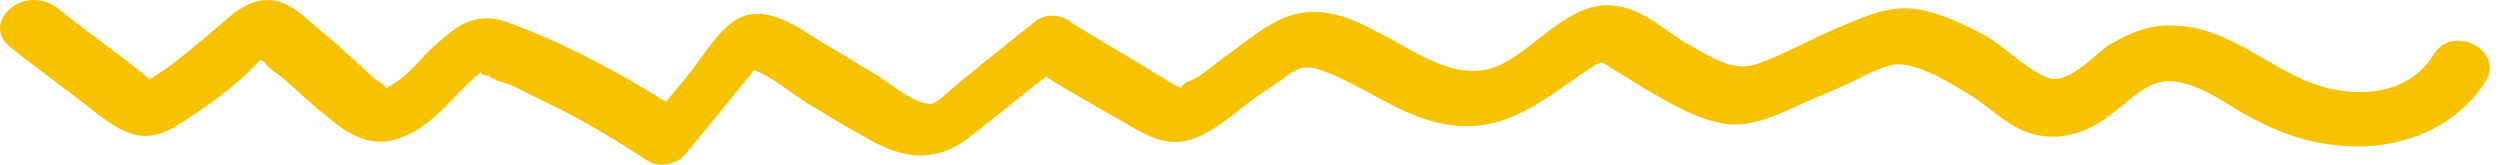<svg width="243" height="16" viewBox="0 0 243 16" fill="none" xmlns="http://www.w3.org/2000/svg">
<path d="M0.942 4.533C3.716 6.772 6.677 8.827 9.451 11.066C12.219 13.128 14.181 14.142 17.389 12.095C20.031 10.419 23.233 8.193 25.273 5.822C25.466 5.817 25.471 5.995 25.664 5.989C26.073 6.69 27.054 7.198 27.65 7.716C29.04 8.924 30.237 10.138 31.621 11.168C33.805 13.068 36.17 14.605 39.209 13.275C42.255 12.123 44.085 9.222 46.522 7.196C46.709 7.013 46.895 6.83 47.082 6.646C46.516 7.018 46.721 7.369 47.491 7.347C48.087 7.865 49.056 8.017 49.838 8.351C51.21 9.026 52.582 9.701 53.954 10.376C57.089 11.892 60.044 13.77 62.998 15.648C63.985 16.333 65.706 15.93 66.453 15.197C67.747 13.558 69.047 12.097 70.341 10.459C71.081 9.548 71.822 8.637 72.562 7.726C72.749 7.543 72.935 7.359 73.116 6.998C73.302 6.815 73.302 6.815 73.302 6.815C75.059 7.479 76.648 8.86 78.225 9.885C79.994 10.905 81.769 12.103 83.731 13.118C87.076 15.163 90.386 16.14 93.961 13.549C96.591 11.517 99.029 9.491 101.659 7.459C103.825 8.824 105.986 10.011 108.344 11.371C110.505 12.559 112.683 14.28 115.361 13.672C117.847 13.069 120.086 10.87 122.156 9.388C123.287 8.645 124.419 7.901 125.358 7.163C126.489 6.419 127.26 6.398 128.626 6.895C133.115 8.552 136.695 11.838 141.72 12.234C146.938 12.624 150.489 9.321 154.449 6.718C155.767 5.791 155.58 5.974 156.958 6.827C158.138 7.507 159.125 8.192 160.304 8.872C162.663 10.232 165.022 11.592 167.736 12.052C170.444 12.333 172.719 11.202 175.186 10.065C176.516 9.494 177.846 8.924 179.176 8.353C180.507 7.782 182.583 6.478 184.31 6.252C186.621 6.188 189.576 8.066 191.543 9.259C193.71 10.624 195.515 12.712 198.229 13.171C200.75 13.636 203.224 12.678 205.102 11.201C207.172 9.719 209.02 7.353 211.74 7.99C214.454 8.45 216.638 10.349 218.991 11.531C221.542 12.886 224.274 13.879 227.368 14.15C232.976 14.708 238.688 12.592 241.613 7.88C243.437 4.802 238.34 2.271 236.516 5.349C233.958 9.516 228.373 9.67 224.071 7.829C219.768 5.988 216.182 2.525 211.169 2.485C208.852 2.37 206.764 3.318 204.874 4.439C203.369 5.549 200.769 8.47 198.807 7.456C196.852 6.619 195.052 4.709 193.085 3.517C190.924 2.33 188.379 1.153 186.056 0.861C183.541 0.574 181.452 1.522 179.171 2.475C176.319 3.622 173.484 5.303 170.625 6.273C168.146 7.053 165.769 5.16 163.807 4.145C161.839 2.952 159.649 0.875 157.134 0.588C152.675 -0.179 149.183 4.904 145.572 6.428C141.39 8.146 137.226 4.699 133.699 3.015C131.539 1.827 129 0.829 126.508 1.253C123.824 1.684 121.579 3.705 119.509 5.186C118.377 5.93 116.698 7.579 115.362 7.972C115.169 7.978 114.802 8.522 114.802 8.522C114.417 8.533 113.033 7.502 112.642 7.335C109.886 5.63 106.937 3.93 104.181 2.224C104.181 2.224 103.989 2.23 103.983 2.052C102.996 1.366 101.449 1.231 100.33 2.33C98.638 3.624 97.14 4.912 95.449 6.205C94.702 6.938 93.757 7.498 93.011 8.231C92.445 8.603 91.332 9.881 90.567 10.08C89.033 10.3 86.253 7.883 85.073 7.203C83.304 6.183 81.728 5.158 79.959 4.138C77.203 2.433 73.839 -0.146 70.842 2.43C69.343 3.718 68.247 5.529 67.14 6.985C66.4 7.896 65.473 8.99 64.732 9.901C59.81 6.83 54.707 4.121 49.243 2.134C45.927 0.979 44.062 2.811 41.817 4.832C40.697 5.932 39.59 7.387 38.265 8.136C37.134 8.879 37.892 8.502 36.911 7.995C36.322 7.655 35.522 6.786 34.926 6.269C33.536 5.06 32.338 3.846 30.954 2.816C29.962 1.952 28.764 0.739 27.398 0.242C24.281 -0.741 22.433 1.625 20.369 3.285C19.057 4.39 17.744 5.495 16.24 6.605C16.24 6.605 15.108 7.349 14.543 7.72C14.344 7.548 14.146 7.375 13.947 7.202C11.173 4.963 8.212 2.908 5.438 0.668C2.087 -1.555 -1.831 2.294 0.942 4.533Z" fill="#F7C300"/>
</svg>
